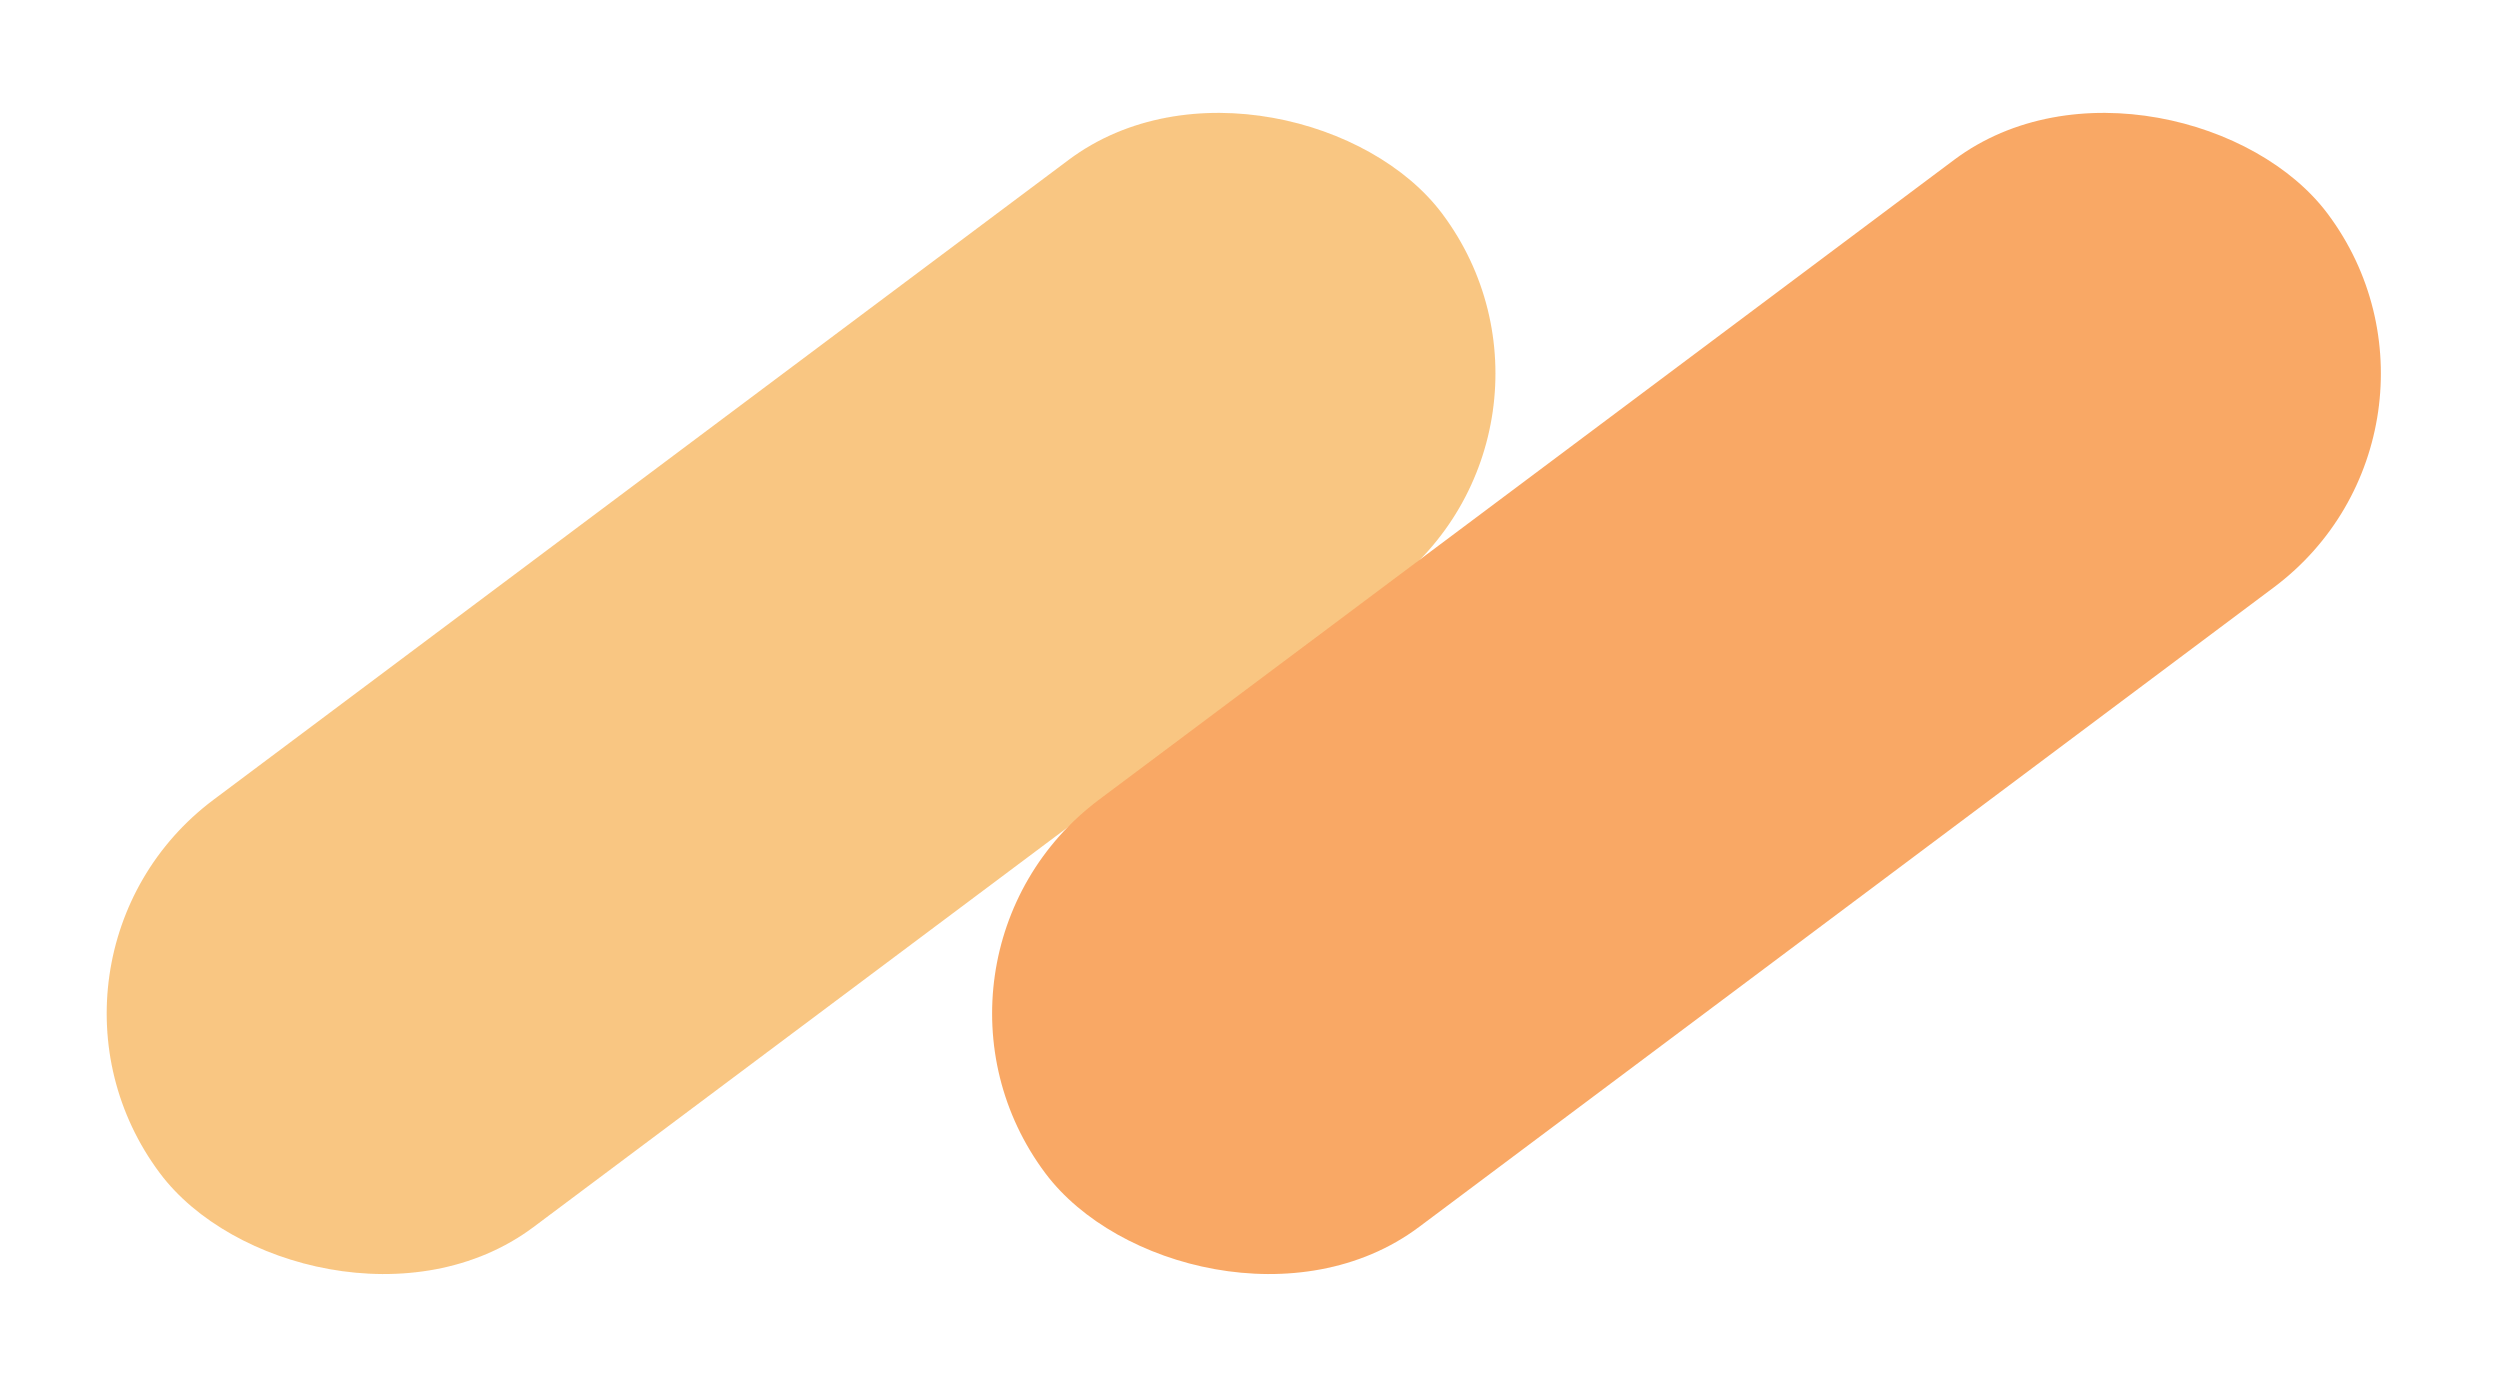 <svg width="192" height="107" viewBox="0 0 192 107" fill="none" xmlns="http://www.w3.org/2000/svg">
<g opacity="0.78">
<rect y="73.69" width="123" height="41" rx="20.5" transform="rotate(-36.806 0 73.69)" fill="#F7A53A" fill-opacity="0.81"/>
<rect x="68" y="73.69" width="123" height="41" rx="20.5" transform="rotate(-36.806 68 73.69)" fill="#F7903A"/>
</g>
</svg>
